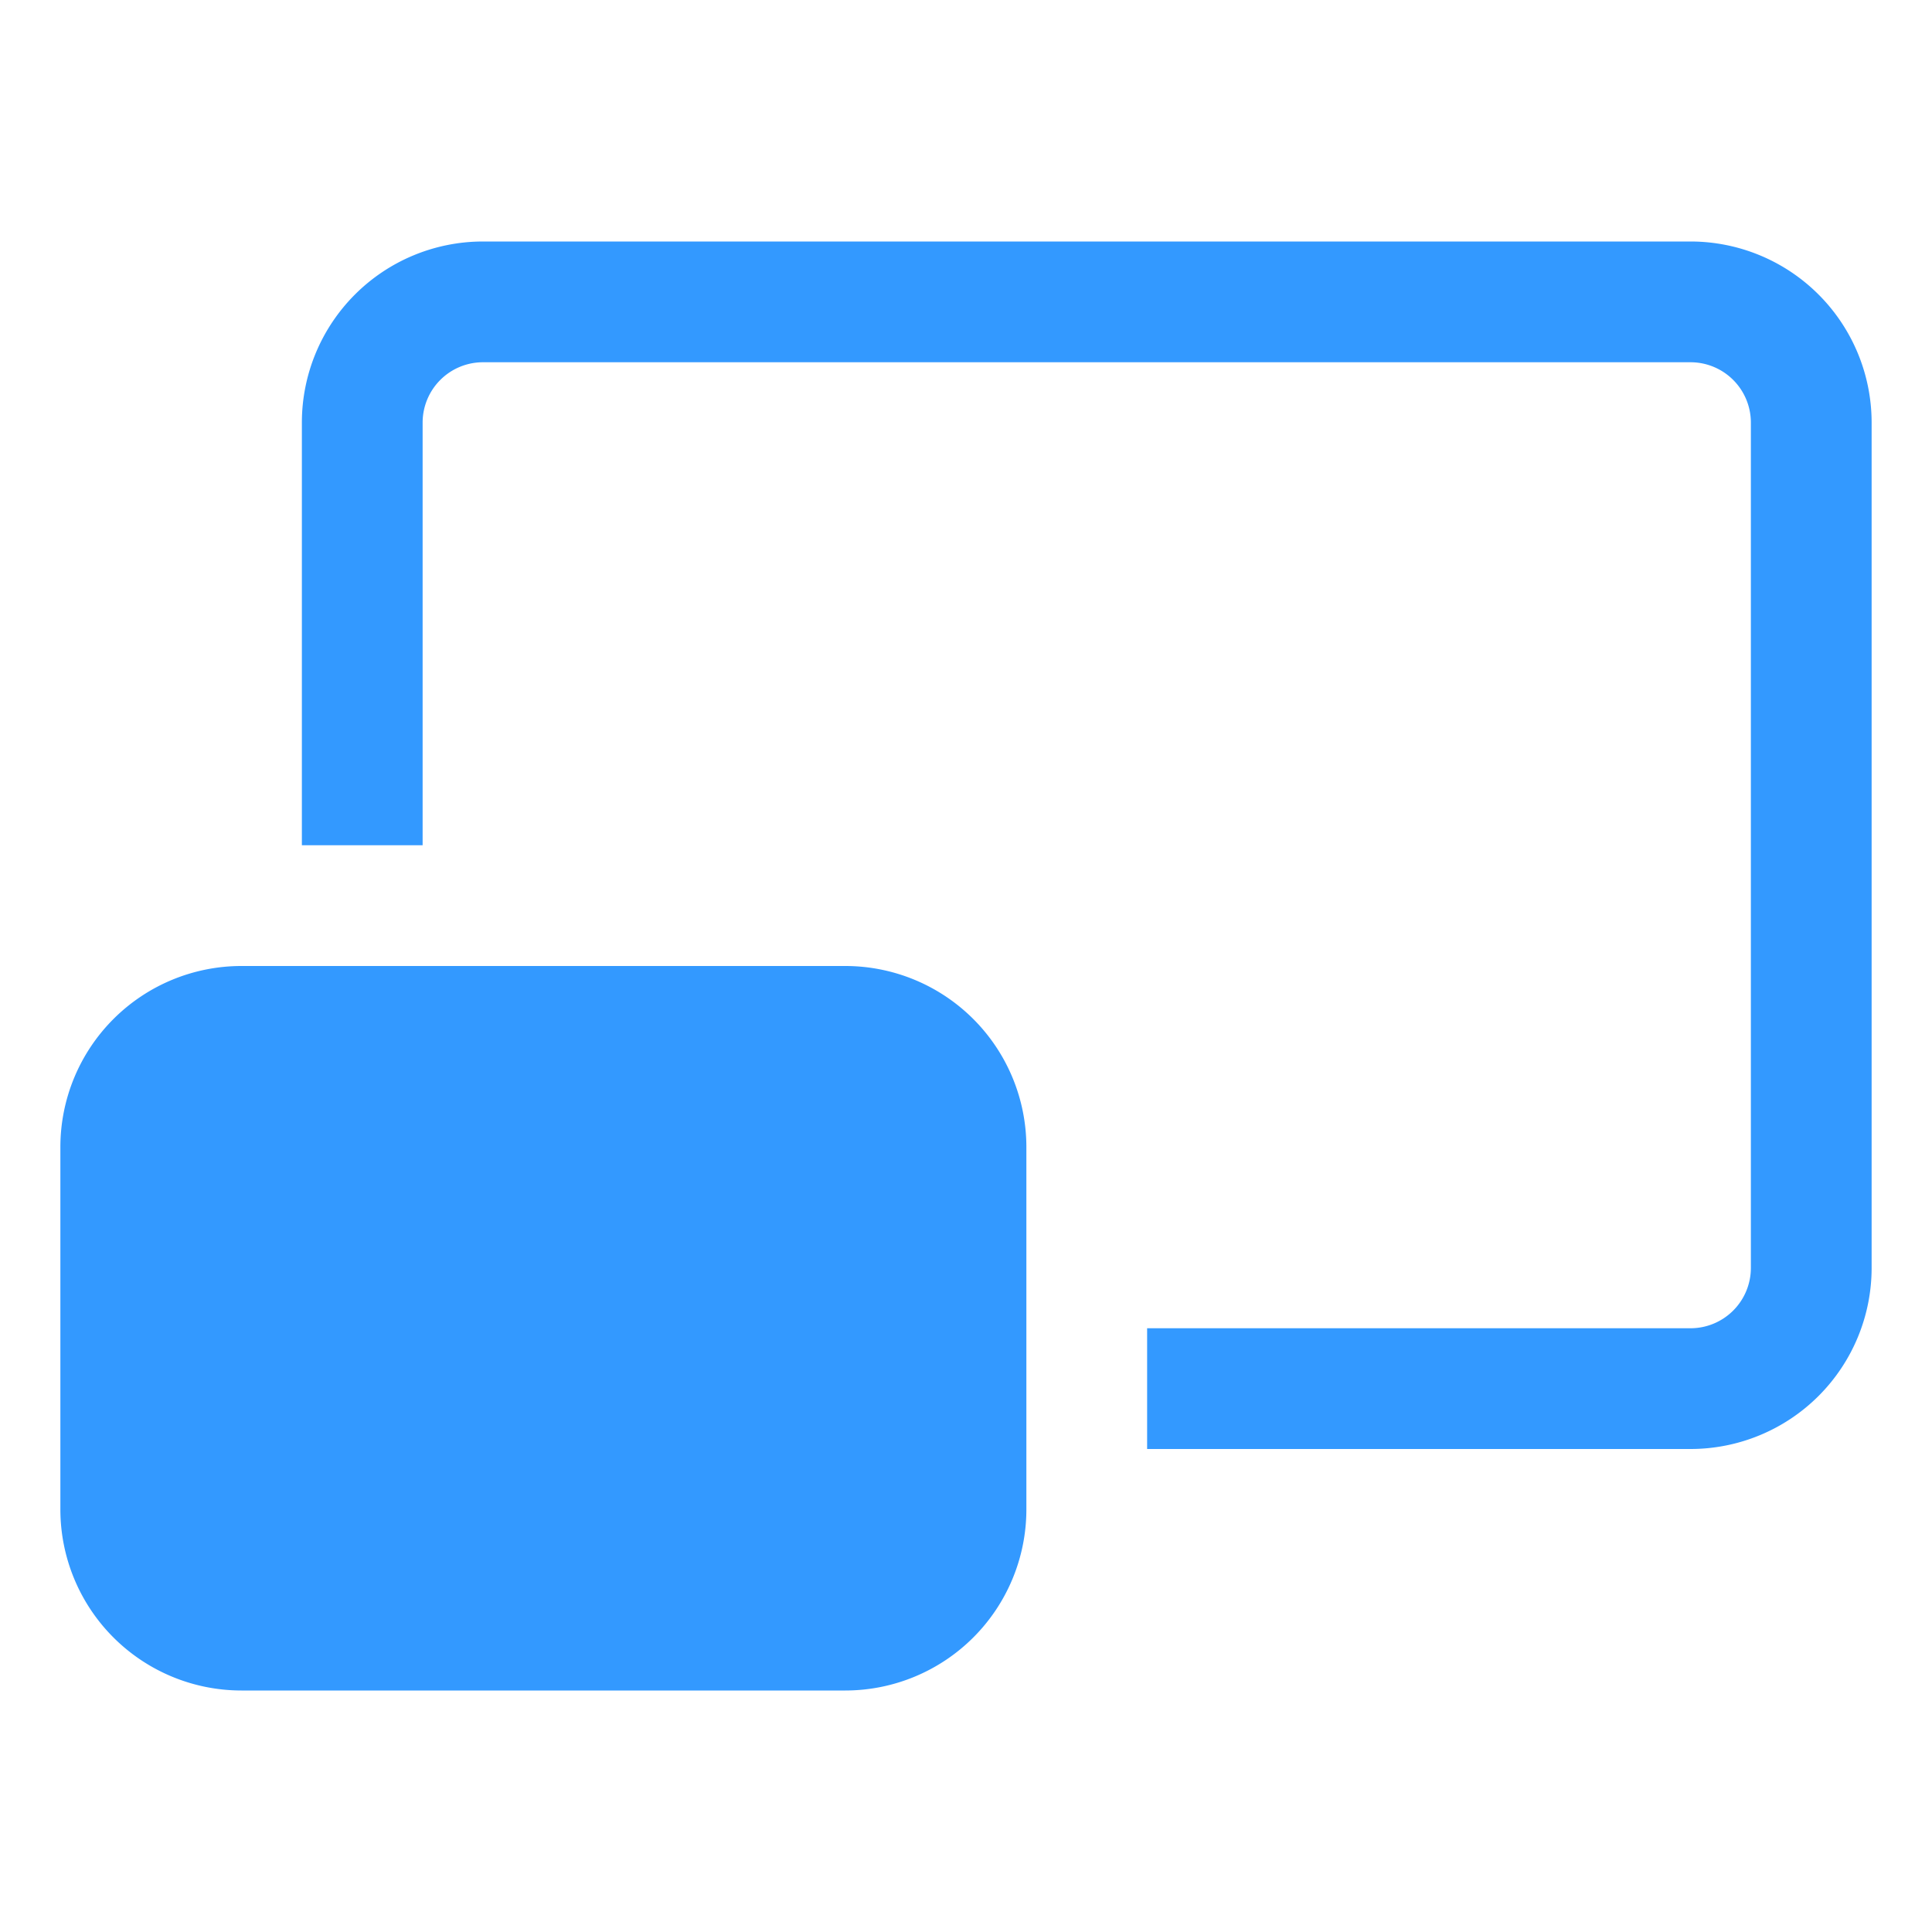 <?xml version="1.0" standalone="no"?><!DOCTYPE svg PUBLIC "-//W3C//DTD SVG 1.1//EN" "http://www.w3.org/Graphics/SVG/1.1/DTD/svg11.dtd"><svg t="1681842372440" class="icon" viewBox="0 0 1024 1024" version="1.1" xmlns="http://www.w3.org/2000/svg" p-id="2162" xmlns:xlink="http://www.w3.org/1999/xlink" width="200" height="200"><path d="M256 128h640a96 96 0 0 1 96 96v448a96 96 0 0 1-96 96h-288v-64h288a32 32 0 0 0 32-32V224a32 32 0 0 0-32-32H256a32 32 0 0 0-32 32v224H160V224a96 96 0 0 1 96-96zM128 512h320a96 96 0 0 1 96 96v192a96 96 0 0 1-96 96H128a96 96 0 0 1-96-96v-192a96 96 0 0 1 96-96z m0 64h320a32 32 0 0 1 32 32v192a32 32 0 0 1-32 32H128a32 32 0 0 1-32-32v-192a32 32 0 0 1 32-32z" fill="#3399FF" p-id="2163"></path></svg>